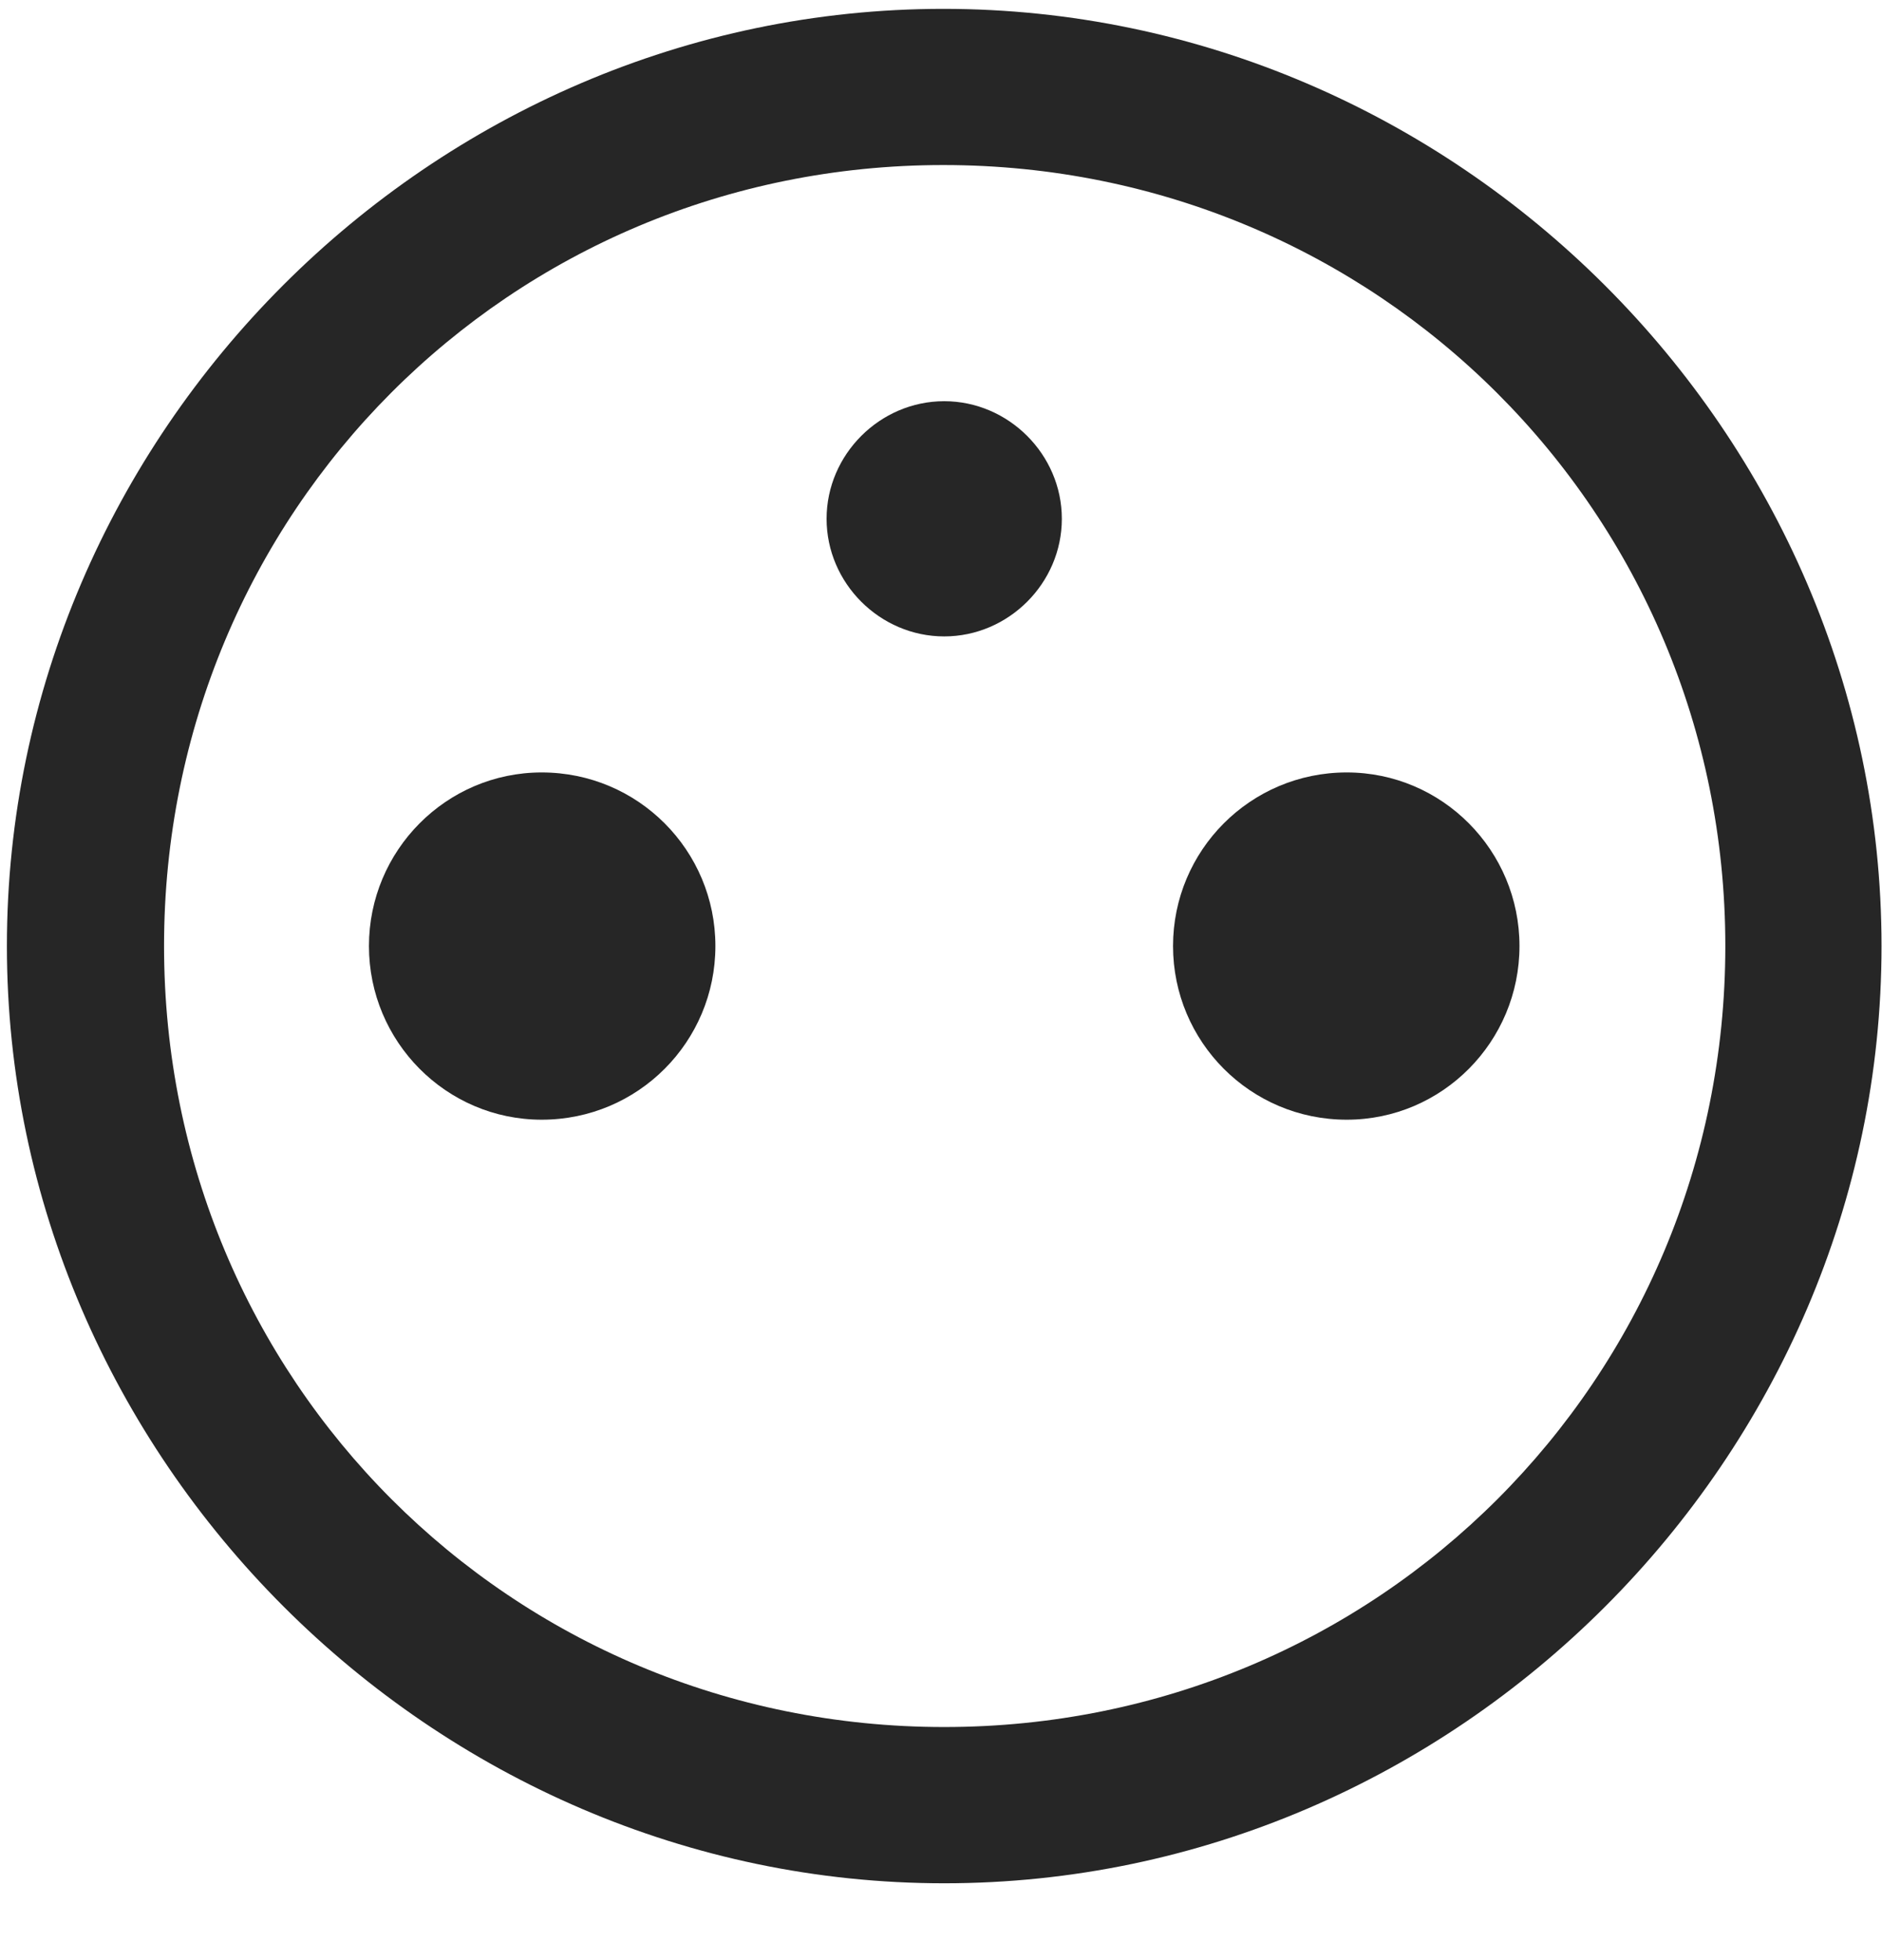 <svg width="24" height="25" viewBox="0 0 24 25" fill="none" xmlns="http://www.w3.org/2000/svg">
<g clip-path="url(#clip0_2207_11313)">
<path d="M12.041 24.02C18.58 24.02 23.994 18.594 23.994 12.066C23.994 5.527 18.569 0.113 12.03 0.113C5.502 0.113 0.088 5.527 0.088 12.066C0.088 18.594 5.514 24.02 12.041 24.02ZM12.041 22.027C6.51 22.027 2.092 17.598 2.092 12.066C2.092 6.535 6.498 2.105 12.03 2.105C17.561 2.105 22.002 6.535 22.002 12.066C22.002 17.598 17.573 22.027 12.041 22.027Z" fill="black" fill-opacity="0.85"/>
<path d="M12.041 8.117C12.861 8.117 13.541 7.438 13.541 6.617C13.541 5.797 12.861 5.117 12.041 5.117C11.221 5.117 10.541 5.797 10.541 6.617C10.541 7.438 11.221 8.117 12.041 8.117ZM6.908 14.281C8.139 14.281 9.123 13.285 9.123 12.066C9.123 10.848 8.139 9.852 6.908 9.852C5.69 9.852 4.705 10.848 4.705 12.066C4.705 13.285 5.69 14.281 6.908 14.281ZM17.174 14.281C18.393 14.281 19.377 13.285 19.377 12.066C19.377 10.848 18.393 9.852 17.174 9.852C15.944 9.852 14.959 10.848 14.959 12.066C14.959 13.285 15.944 14.281 17.174 14.281Z" fill="black" fill-opacity="0.85"/>
</g>
<defs>
<clipPath id="clip0_2207_11313">
<rect width="23.906" height="23.918" fill="white" transform="translate(0.088 0.113)"/>
</clipPath>
</defs>
</svg>
